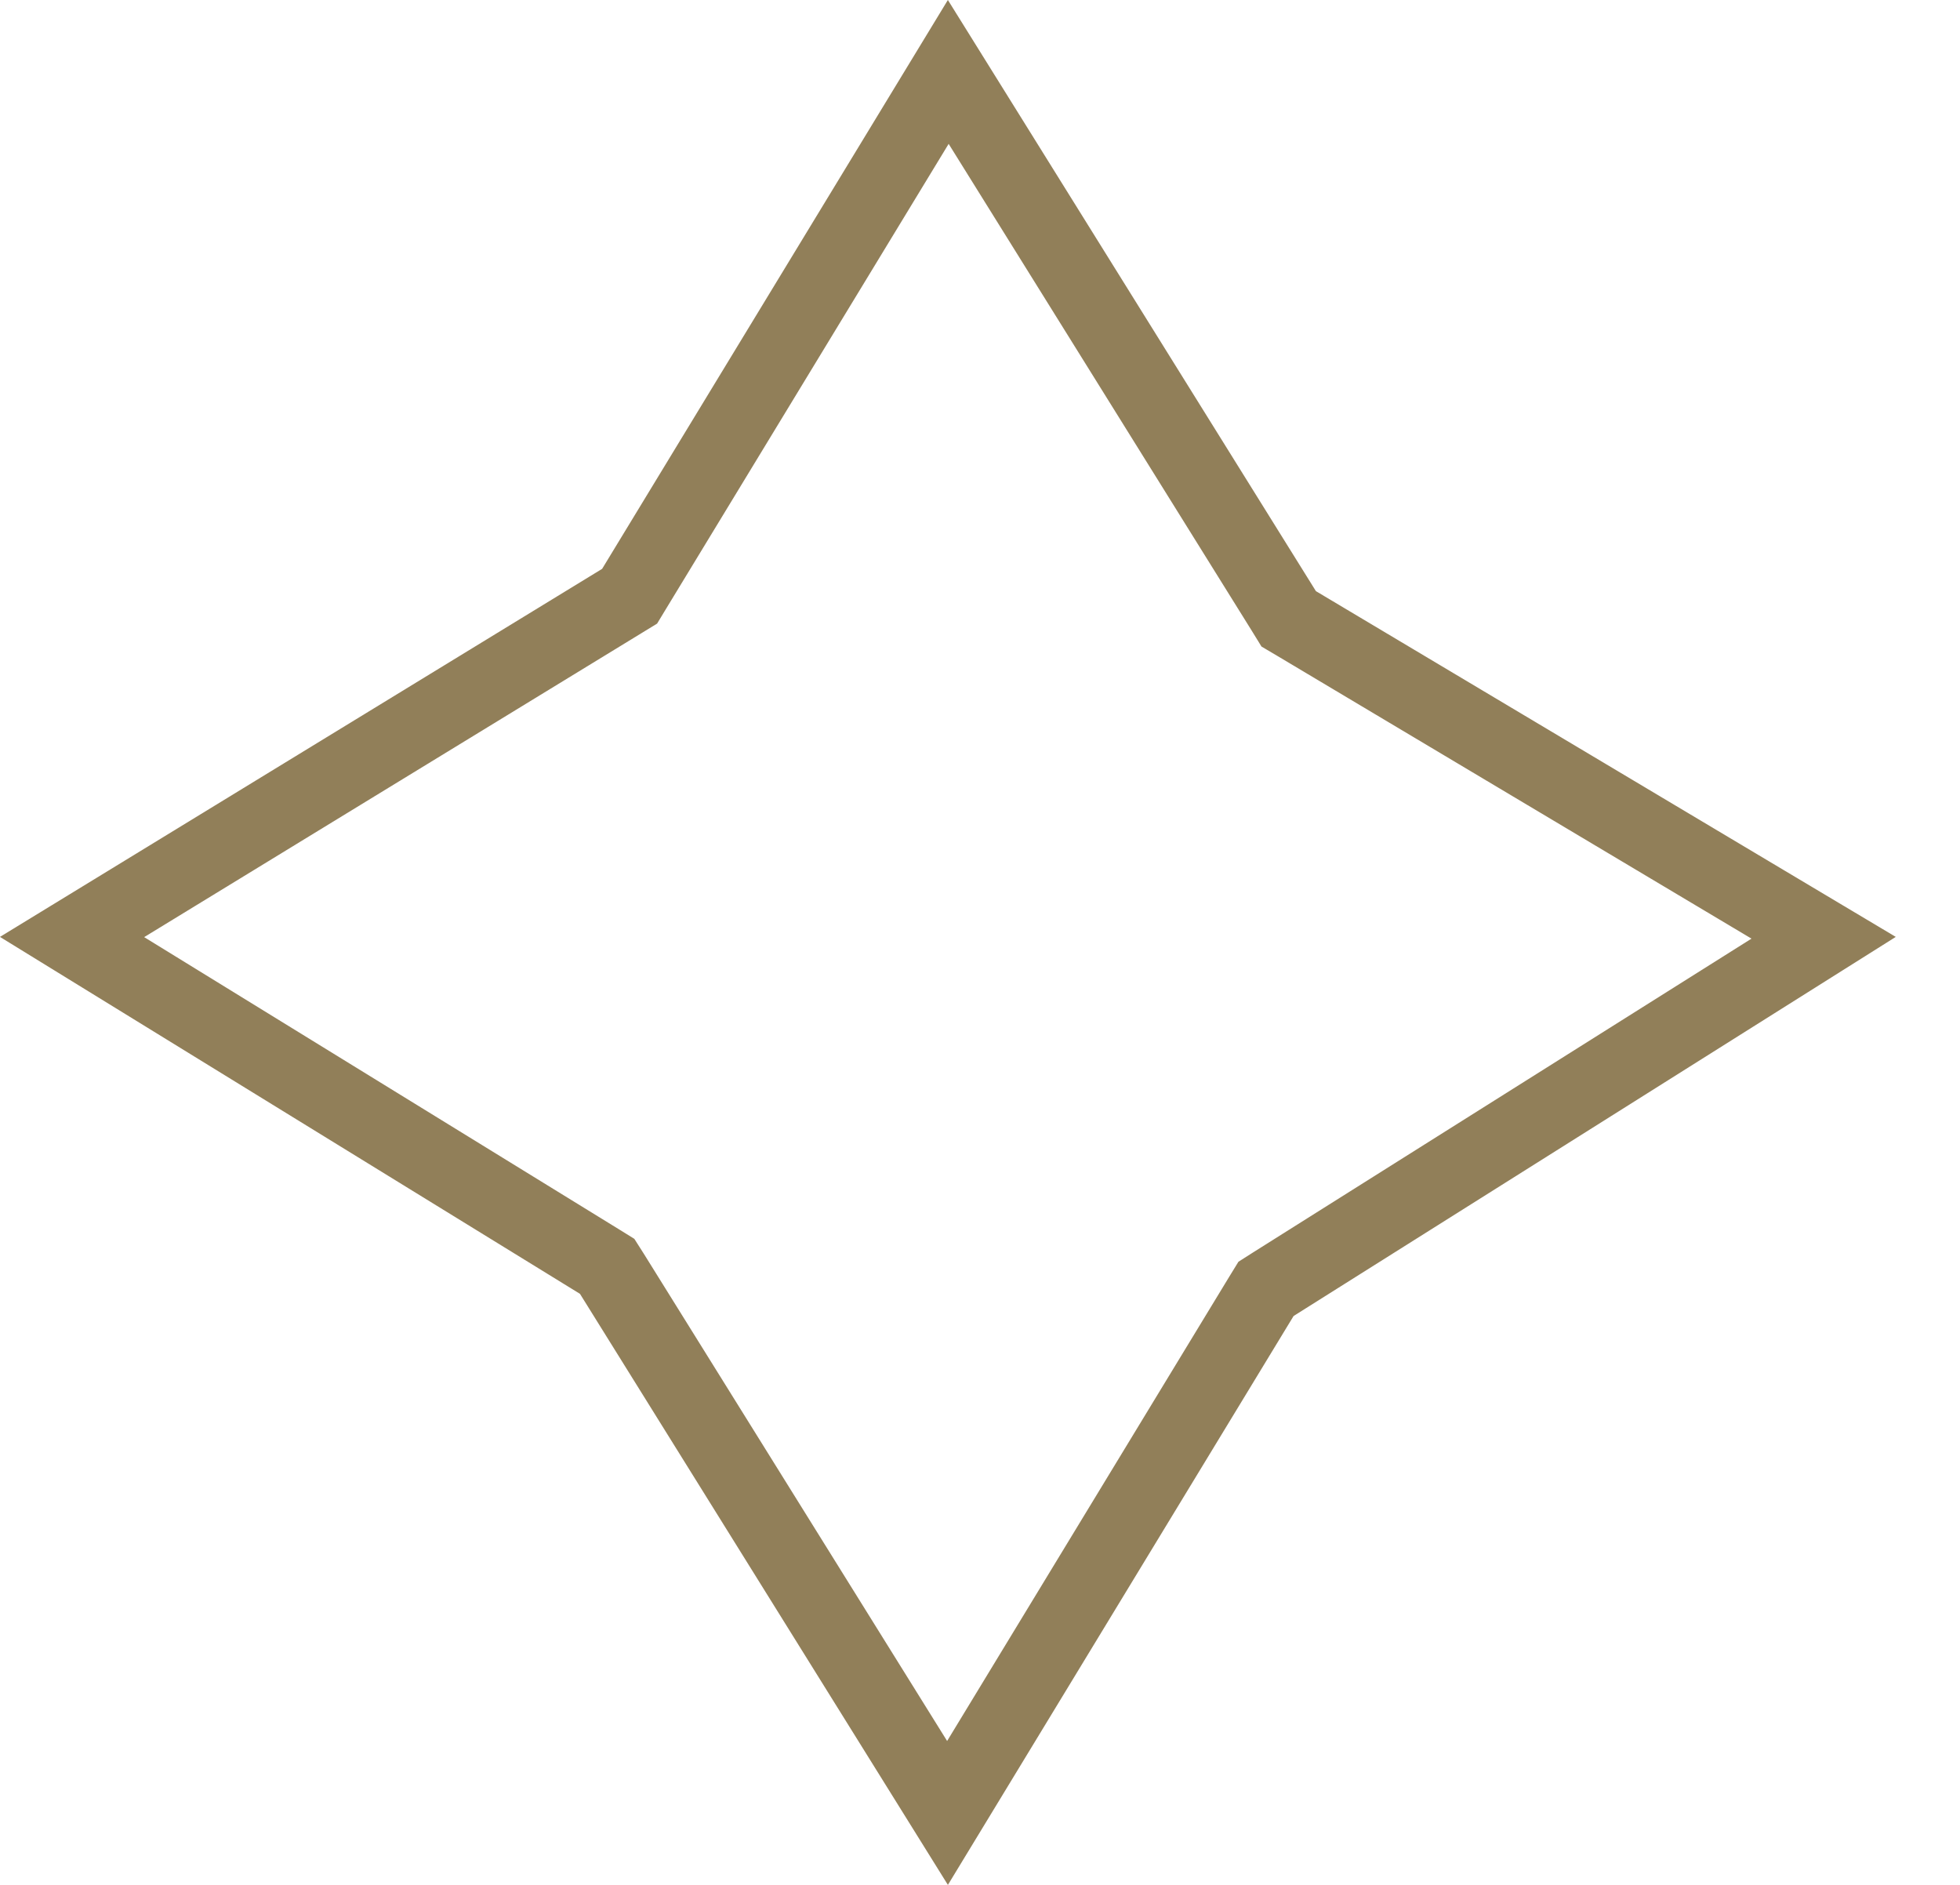 <svg width="26" height="25" viewBox="0 0 26 25" fill="none" xmlns="http://www.w3.org/2000/svg">
<path d="M12.579 0.954L17.031 8.104L17.095 8.208L17.2 8.27L24.191 12.438L16.893 17.032L16.794 17.095L16.732 17.196L12.569 24.046L8.117 16.895L8.054 16.796L7.954 16.734L0.956 12.428L8.249 7.971L8.352 7.908L8.415 7.804L12.579 0.954Z" stroke="#917F59"/>
</svg>
